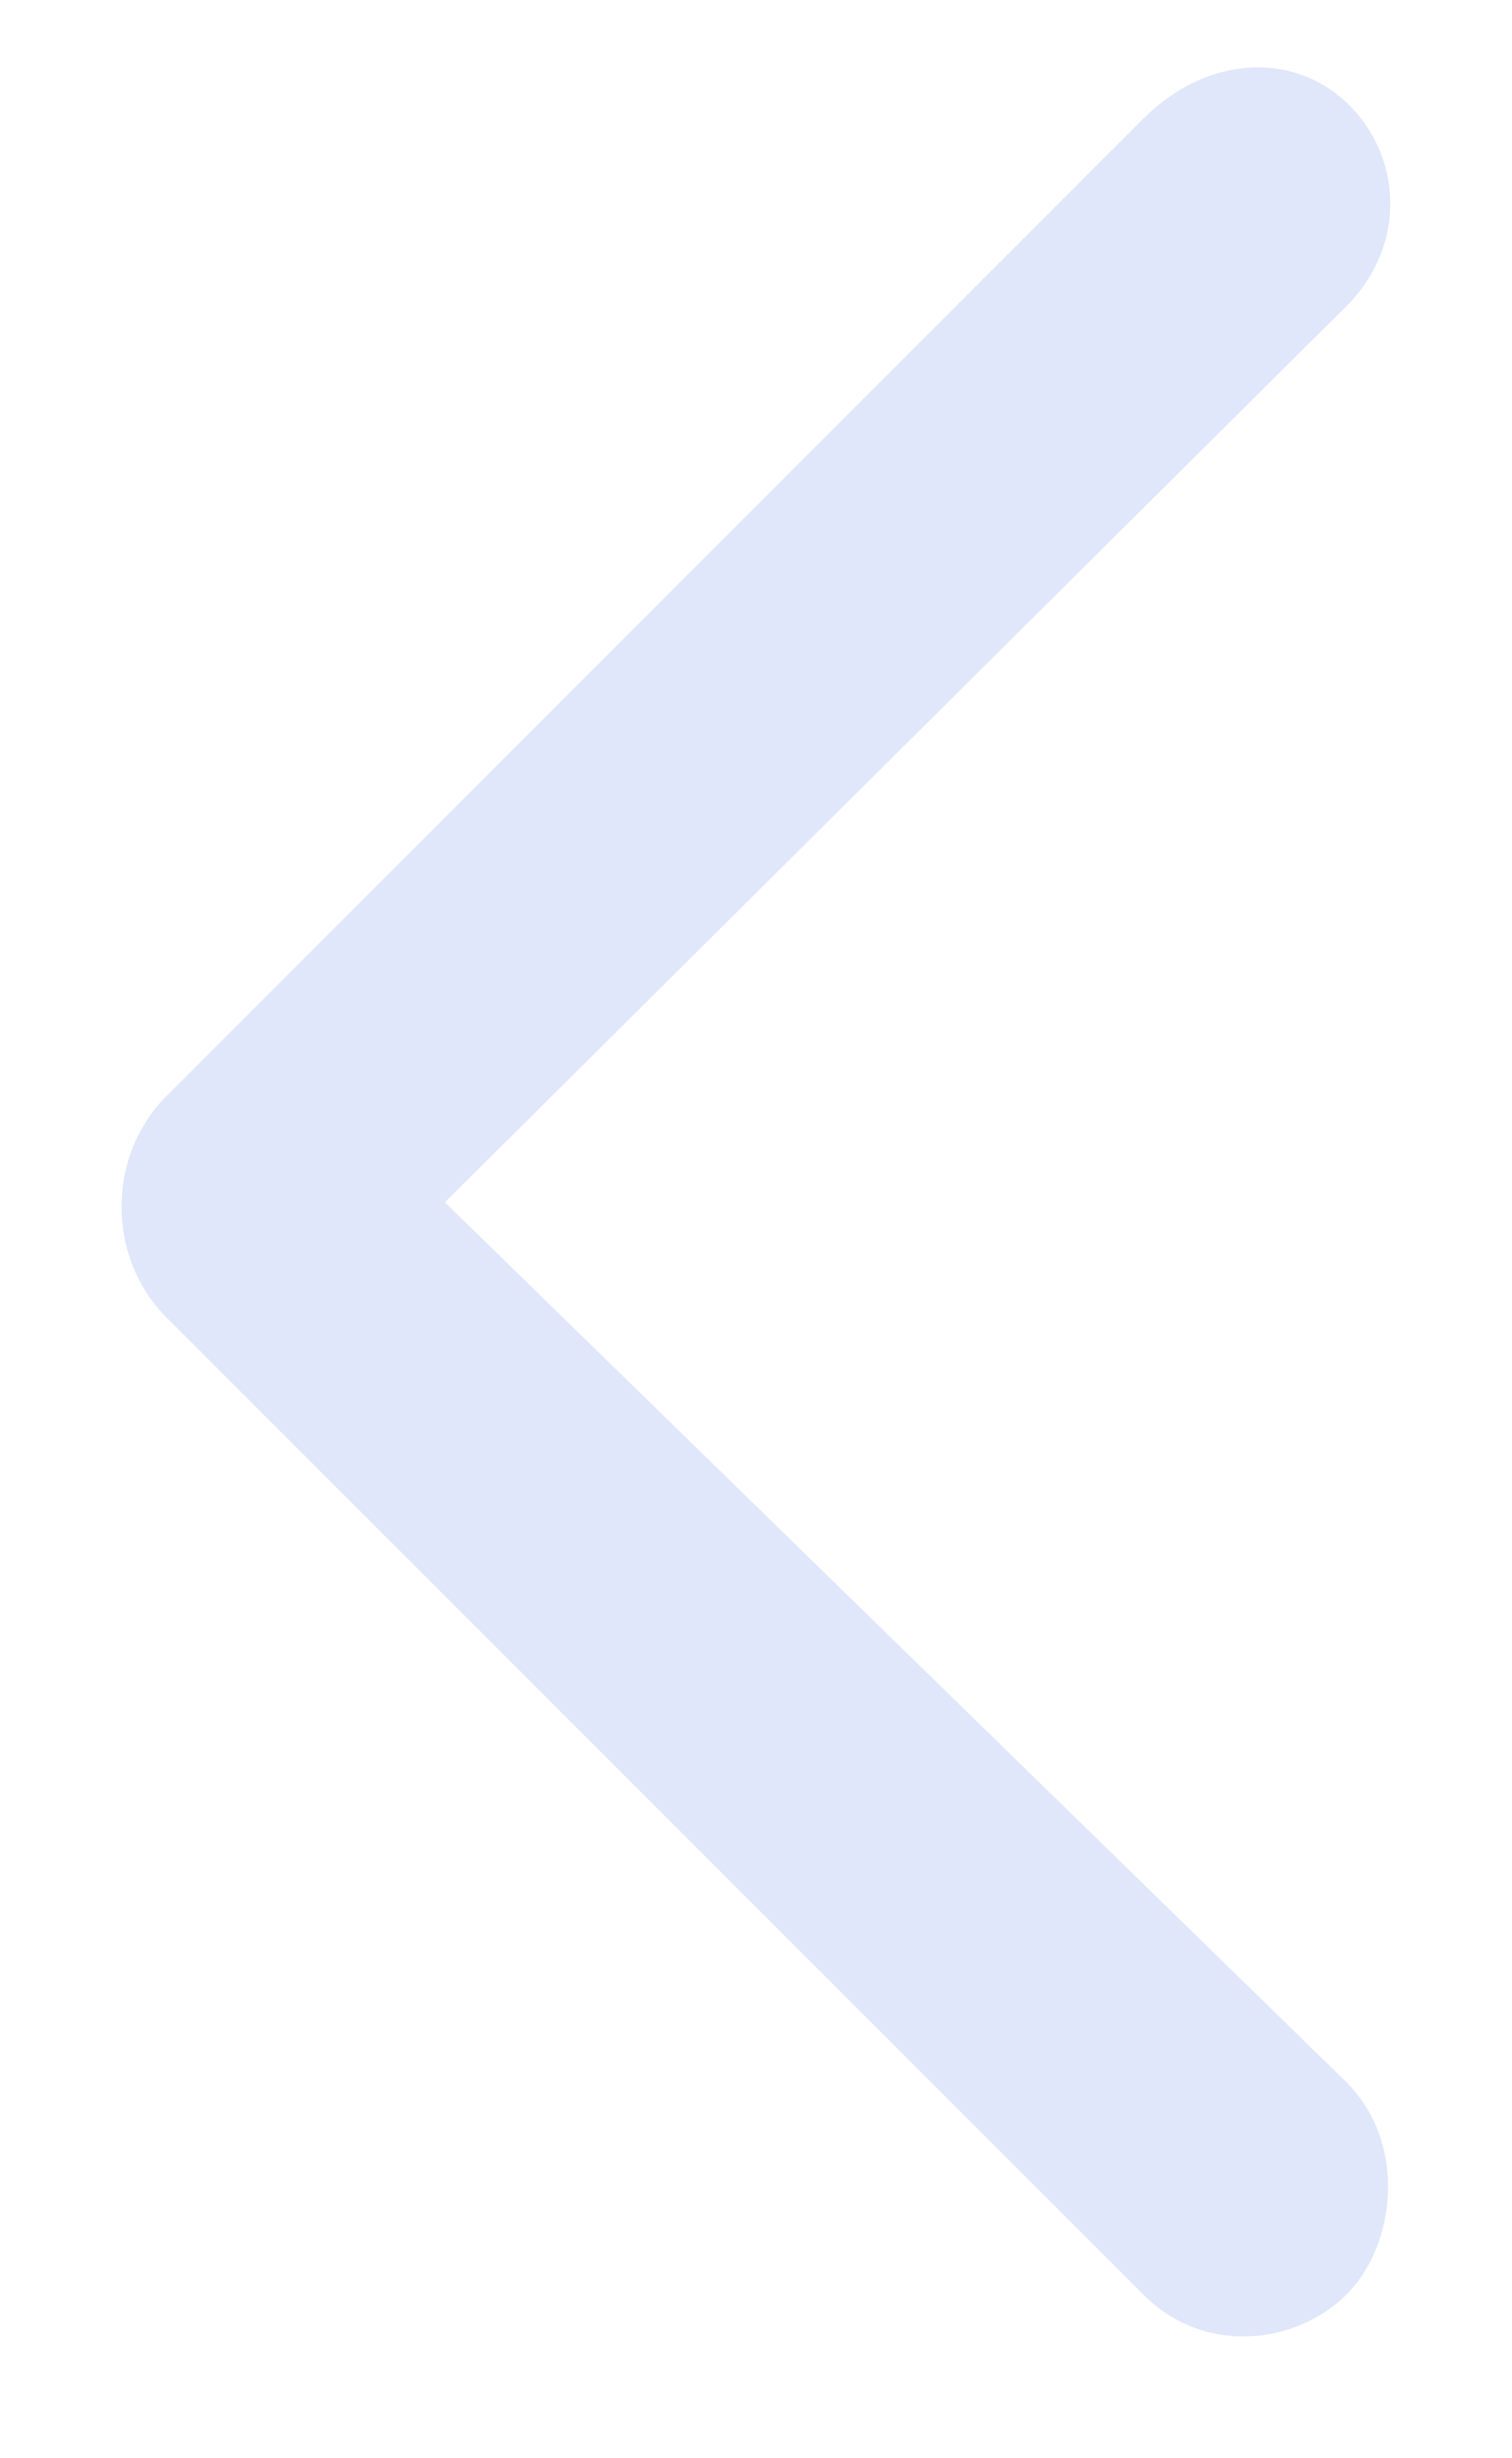 <?xml version="1.0" encoding="UTF-8"?>
<svg width="8px" height="13px" viewBox="0 0 8 13" version="1.1" xmlns="http://www.w3.org/2000/svg" xmlns:xlink="http://www.w3.org/1999/xlink">
    <!-- Generator: Sketch 61 (89581) - https://sketch.com -->
    <title>popup_back_hover</title>
    <desc>Created with Sketch.</desc>
    <g id="图标" stroke="none" stroke-width="1" fill="none" fill-rule="evenodd">
        <g id="切图" transform="translate(-465, -235)" fill="#E0E7FA" fill-rule="nonzero">
            <path d="M469.025,244.713 C468.809,244.713 468.593,244.632 468.432,244.467 L463.271,239.306 C462.944,238.979 462.91,238.527 463.185,238.233 C463.46,237.939 463.937,237.906 464.264,238.233 L469.002,243.002 L473.654,238.233 C473.981,237.906 474.52,237.971 474.779,238.233 C475.039,238.495 475.106,238.979 474.779,239.306 L469.619,244.467 C469.458,244.632 469.241,244.713 469.025,244.713 Z" id="popup_back_hover" transform="translate(469, 241.356) rotate(-270) translate(-469, -241.356) "></path>
        </g>
    </g>
</svg>